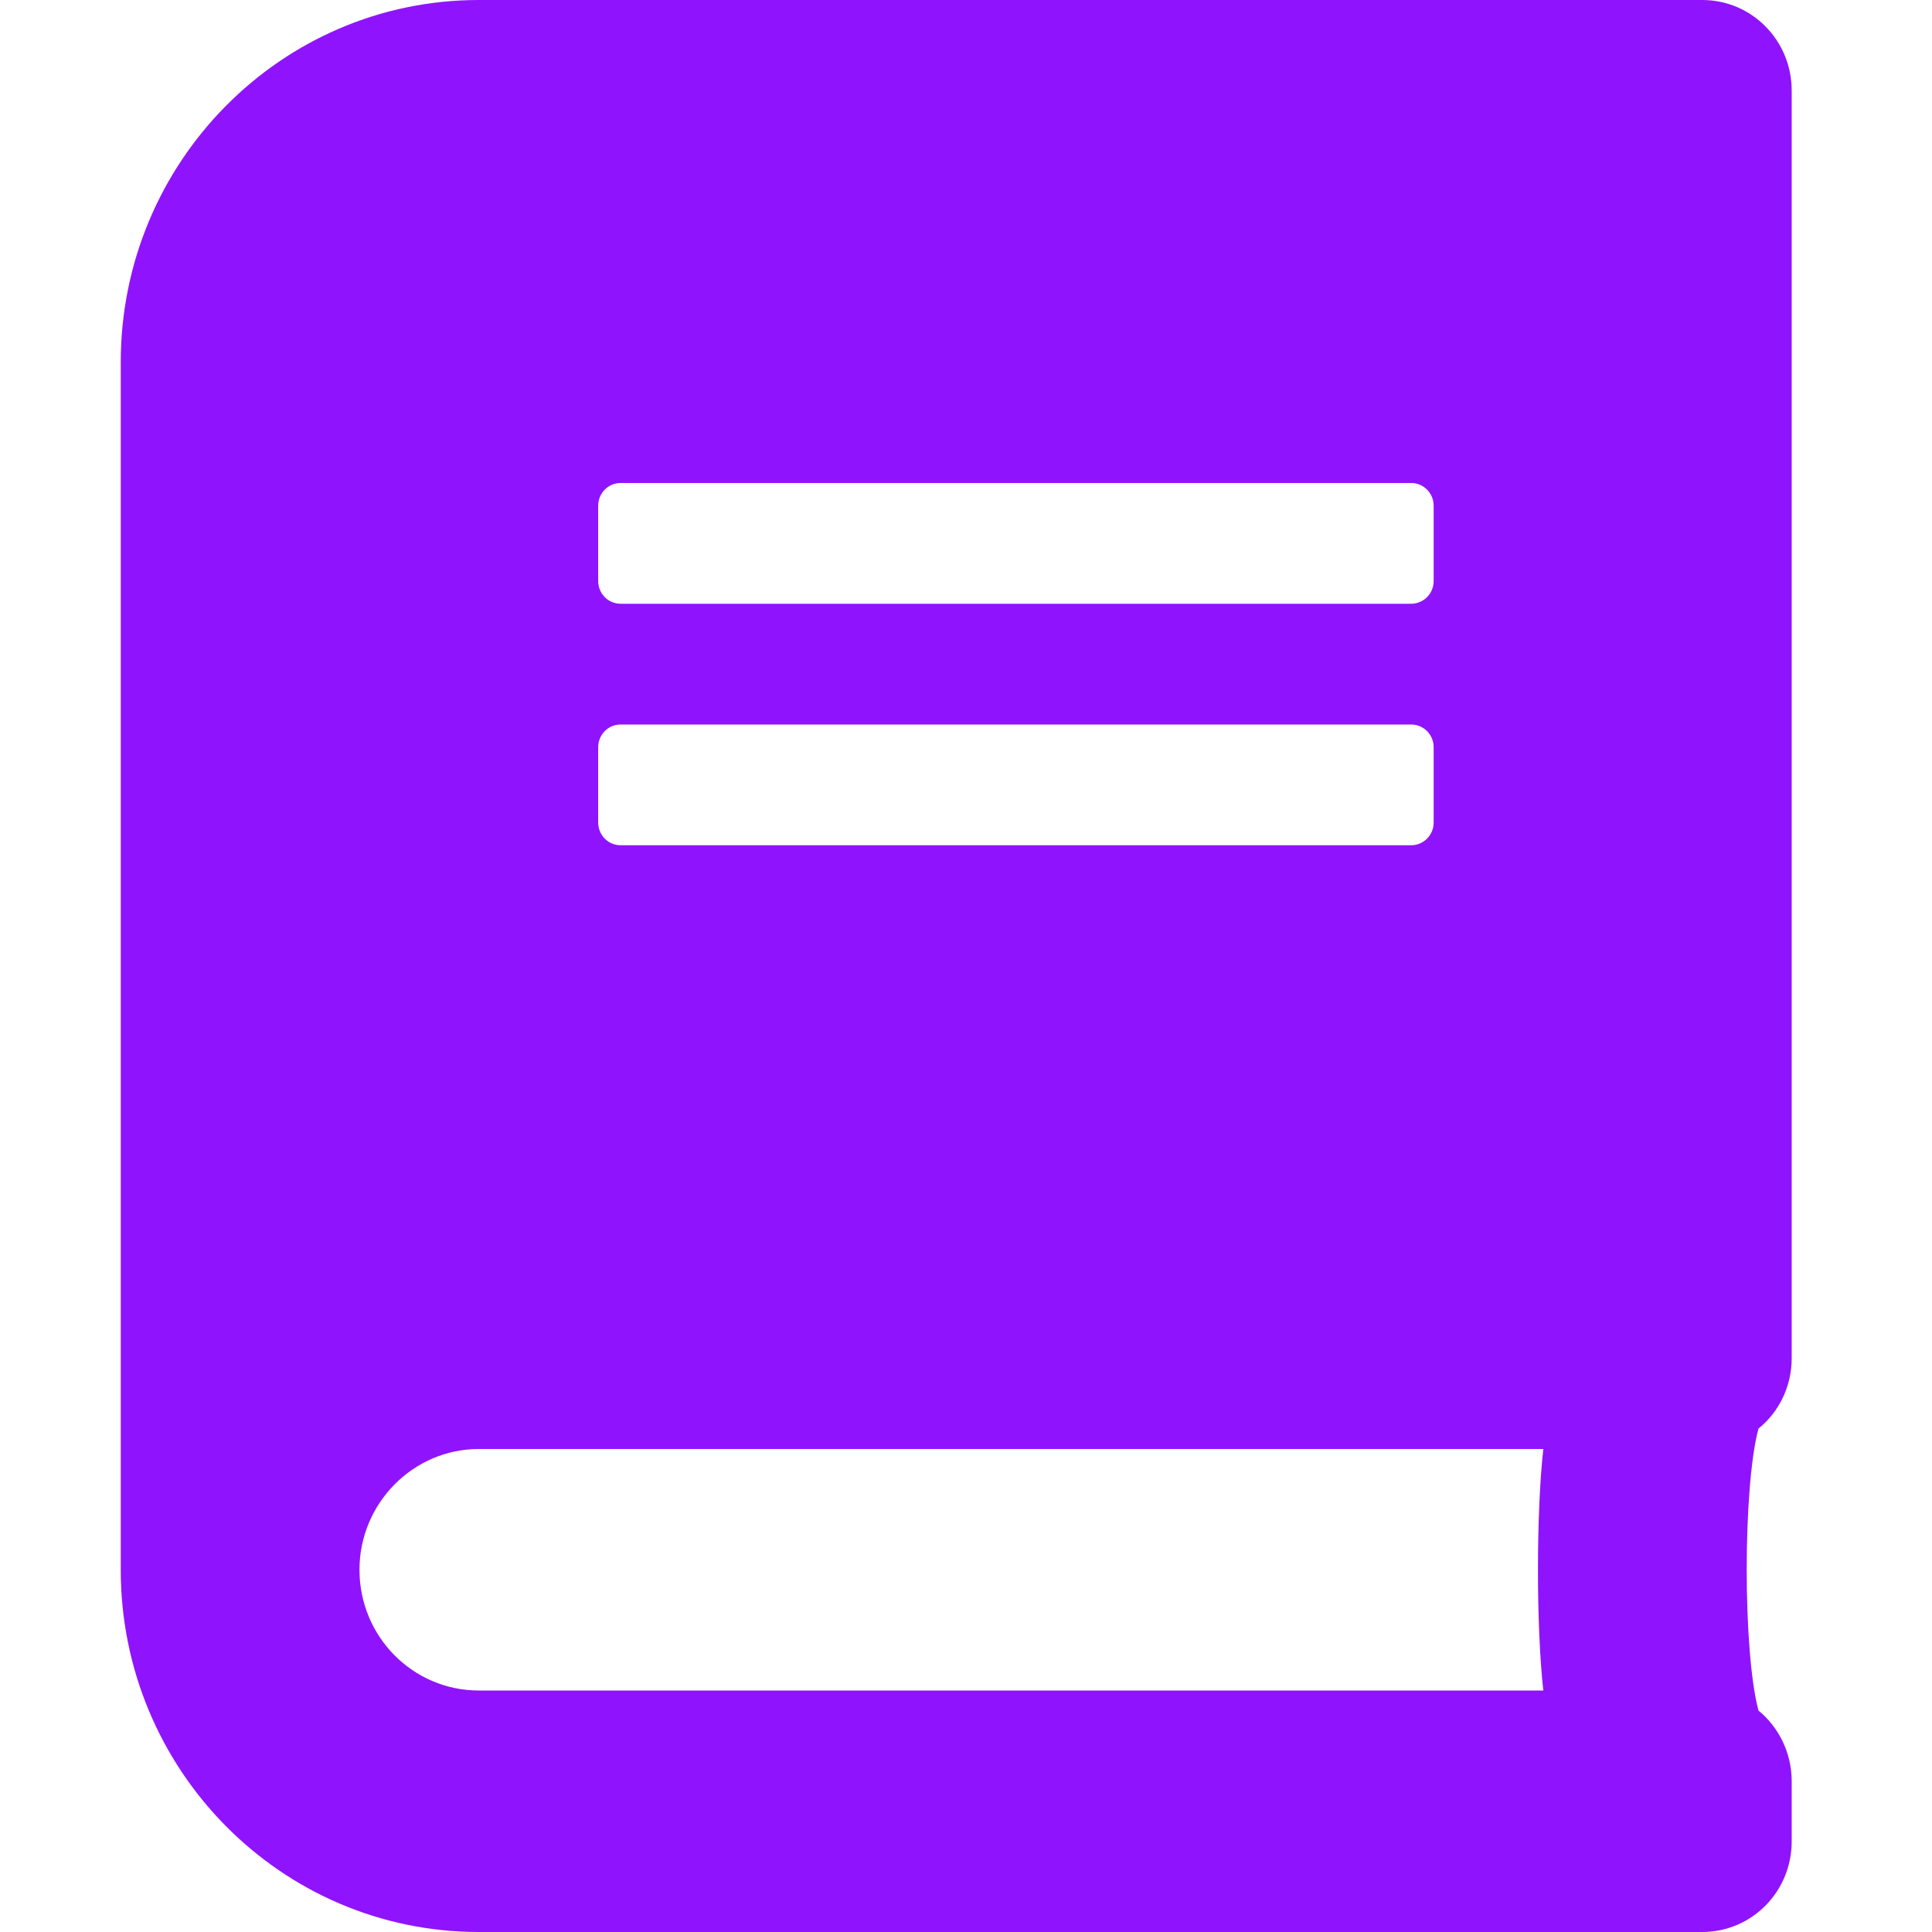 <svg width="16" height="16" viewBox="0 0 16 16" fill="none" xmlns="http://www.w3.org/2000/svg">
<path d="M14.838 11.25V0.75C14.838 0.334 14.507 0 14.097 0H3.965C2.328 0 1 1.344 1 3V13C1 14.656 2.328 16 3.965 16H14.097C14.507 16 14.838 15.666 14.838 15.25V14.75C14.838 14.516 14.73 14.303 14.563 14.166C14.433 13.684 14.433 12.312 14.563 11.831C14.73 11.697 14.838 11.484 14.838 11.25ZM4.954 4.188C4.954 4.084 5.037 4 5.139 4H11.687C11.789 4 11.873 4.084 11.873 4.188V4.812C11.873 4.916 11.789 5 11.687 5H5.139C5.037 5 4.954 4.916 4.954 4.812V4.188ZM4.954 6.188C4.954 6.084 5.037 6 5.139 6H11.687C11.789 6 11.873 6.084 11.873 6.188V6.812C11.873 6.916 11.789 7 11.687 7H5.139C5.037 7 4.954 6.916 4.954 6.812V6.188ZM12.781 14H3.965C3.419 14 2.977 13.553 2.977 13C2.977 12.45 3.422 12 3.965 12H12.781C12.722 12.534 12.722 13.466 12.781 14Z" fill="#9013FE"/>
</svg>
